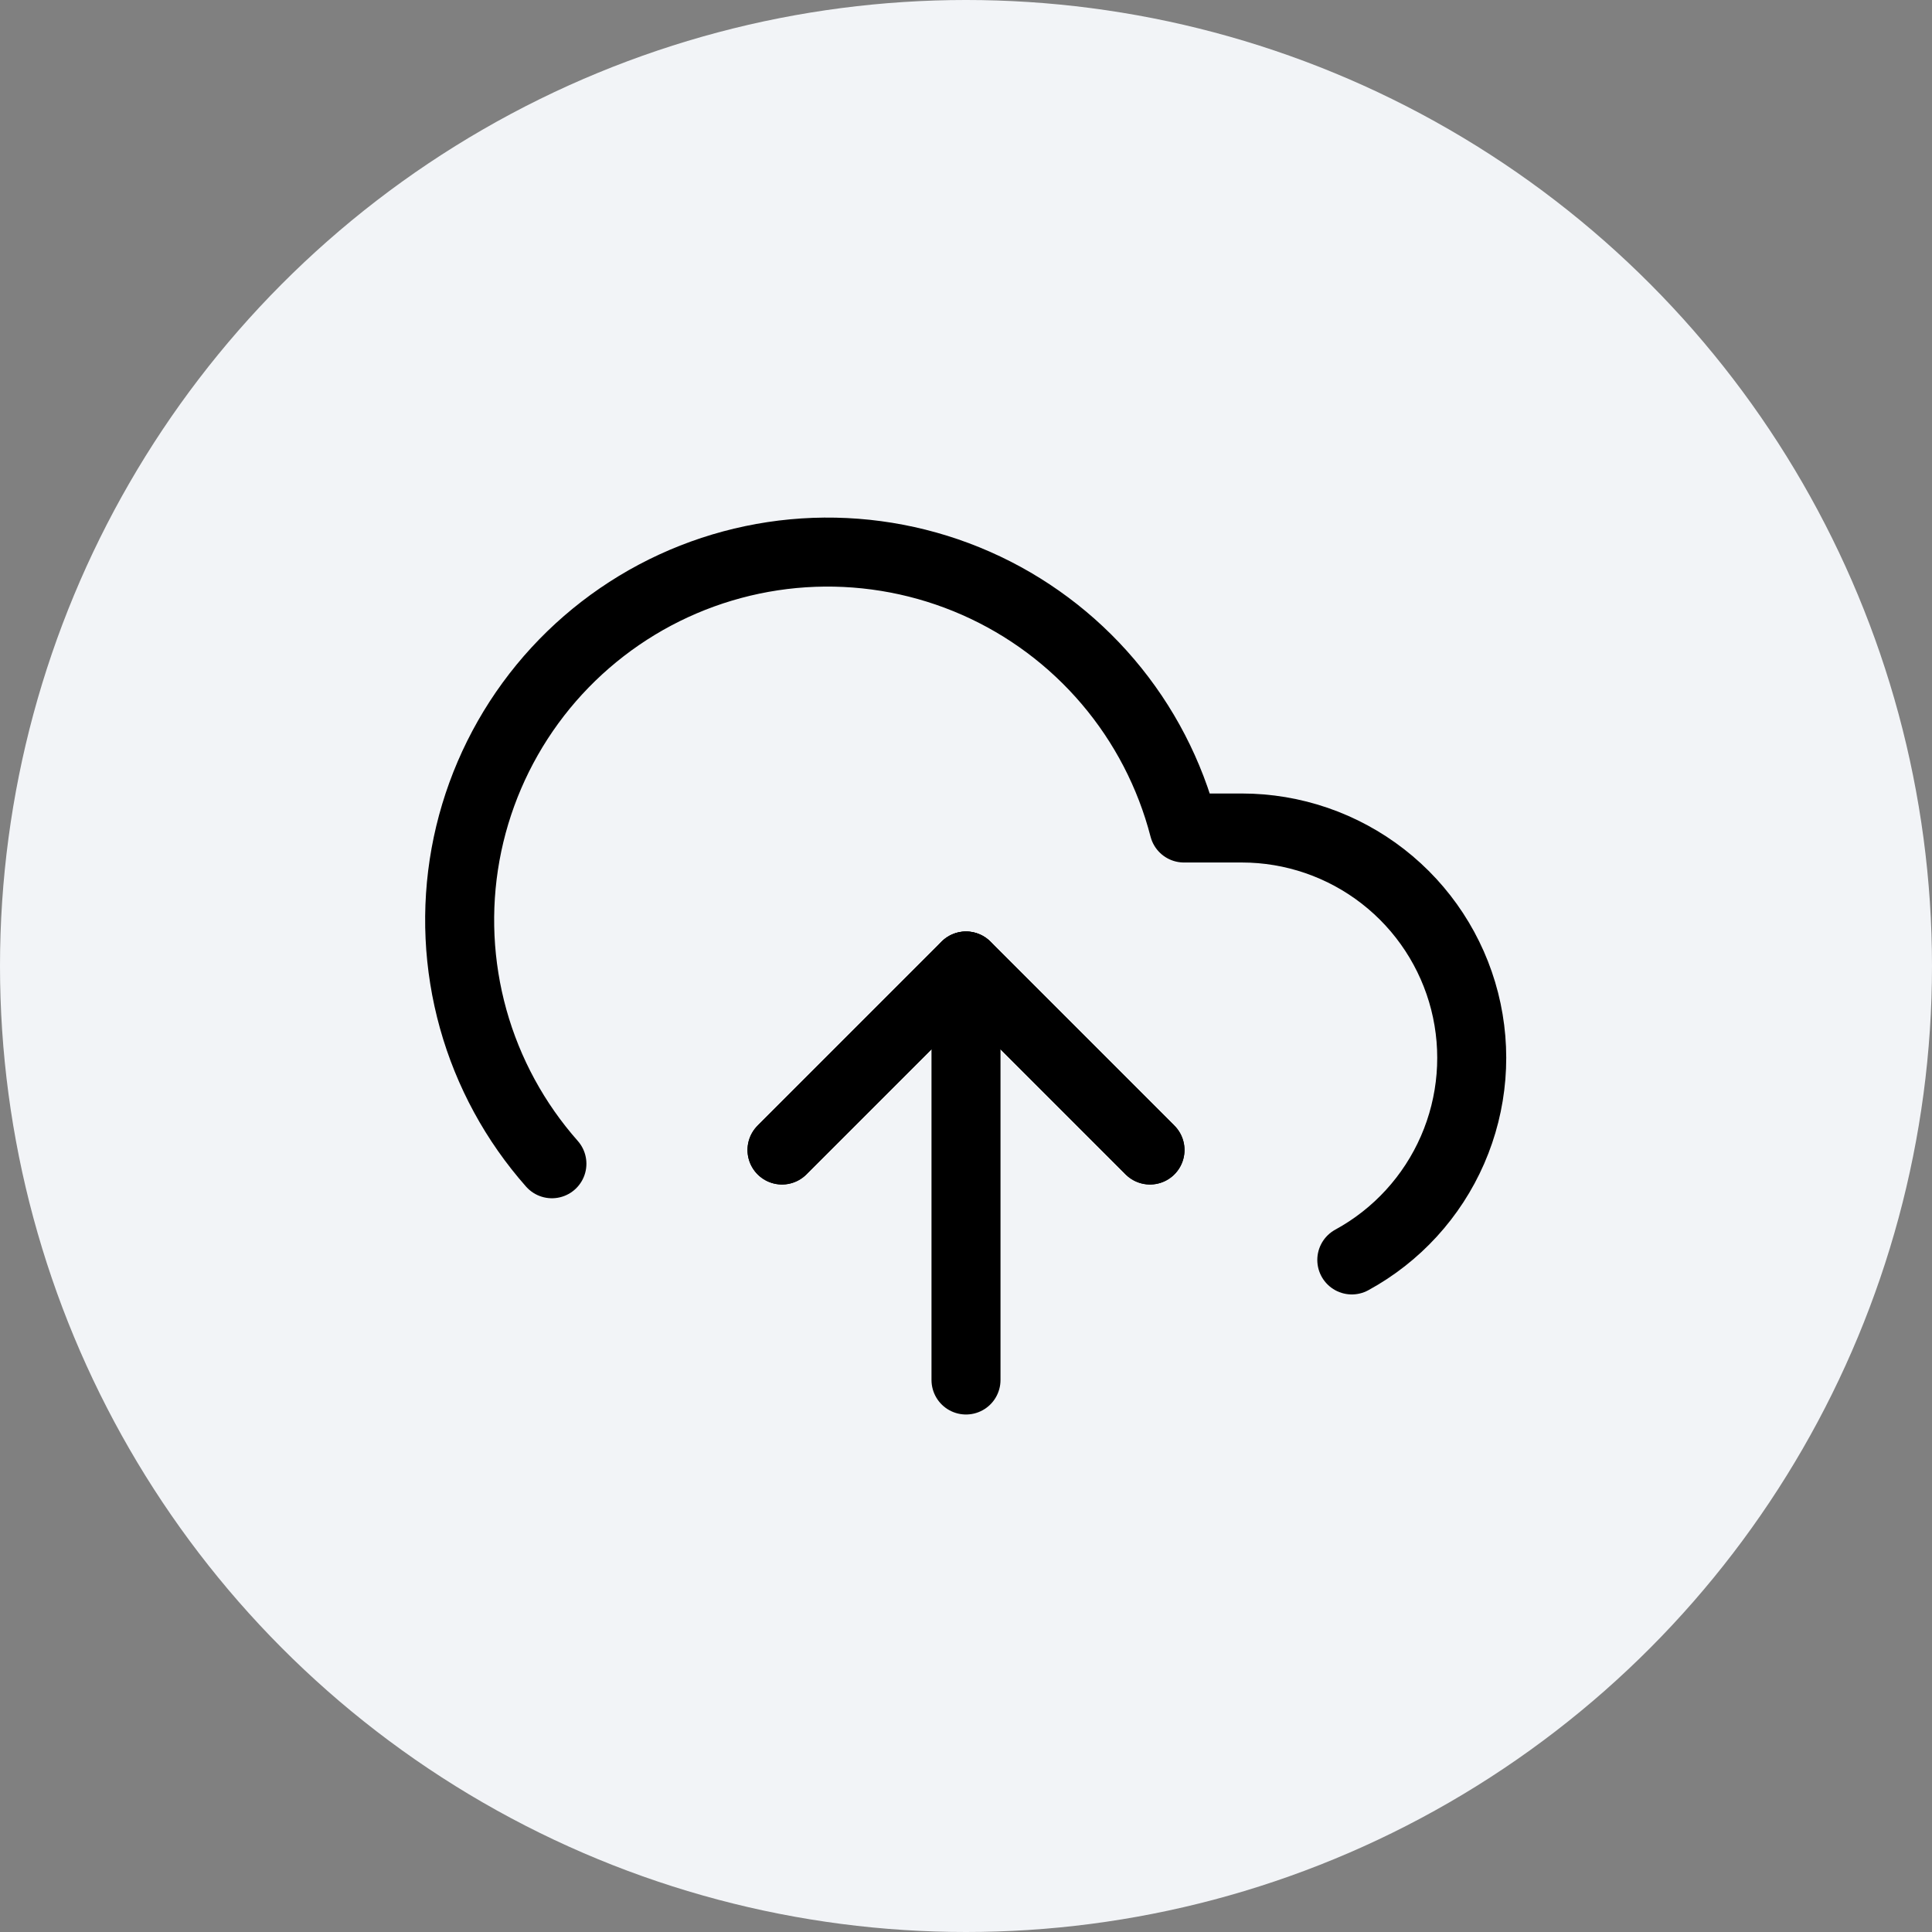 <svg width="42" height="42" viewBox="0 0 42 42" fill="none" xmlns="http://www.w3.org/2000/svg">
<rect x="0" y="0" width="42" height="42" fill="#808080" stroke="none"/>
<circle cx="21" cy="21" r="21" fill="#F2F4F7"/>
<path d="M25 25L21 21L17 25" stroke="black" stroke-width="1.5" stroke-linecap="round" stroke-linejoin="round"/>
<path d="M21 21V30" stroke="black" stroke-width="1.5" stroke-linecap="round" stroke-linejoin="round"/>
<path d="M29.387 27.39C30.363 26.858 31.133 26.016 31.577 24.998C32.021 23.98 32.114 22.843 31.84 21.766C31.566 20.69 30.941 19.735 30.064 19.053C29.187 18.371 28.108 18 26.997 18H25.738C25.435 16.829 24.871 15.742 24.087 14.82C23.304 13.899 22.322 13.167 21.216 12.68C20.109 12.193 18.906 11.963 17.698 12.007C16.489 12.052 15.307 12.37 14.239 12.937C13.171 13.505 12.245 14.307 11.532 15.283C10.819 16.26 10.336 17.385 10.12 18.575C9.905 19.765 9.962 20.988 10.287 22.153C10.612 23.317 11.197 24.393 11.998 25.299" stroke="black" stroke-width="1.5" stroke-linecap="round" stroke-linejoin="round"/>
<path d="M25 25L21 21L17 25" stroke="black" stroke-width="1.5" stroke-linecap="round" stroke-linejoin="round"/>
</svg>
